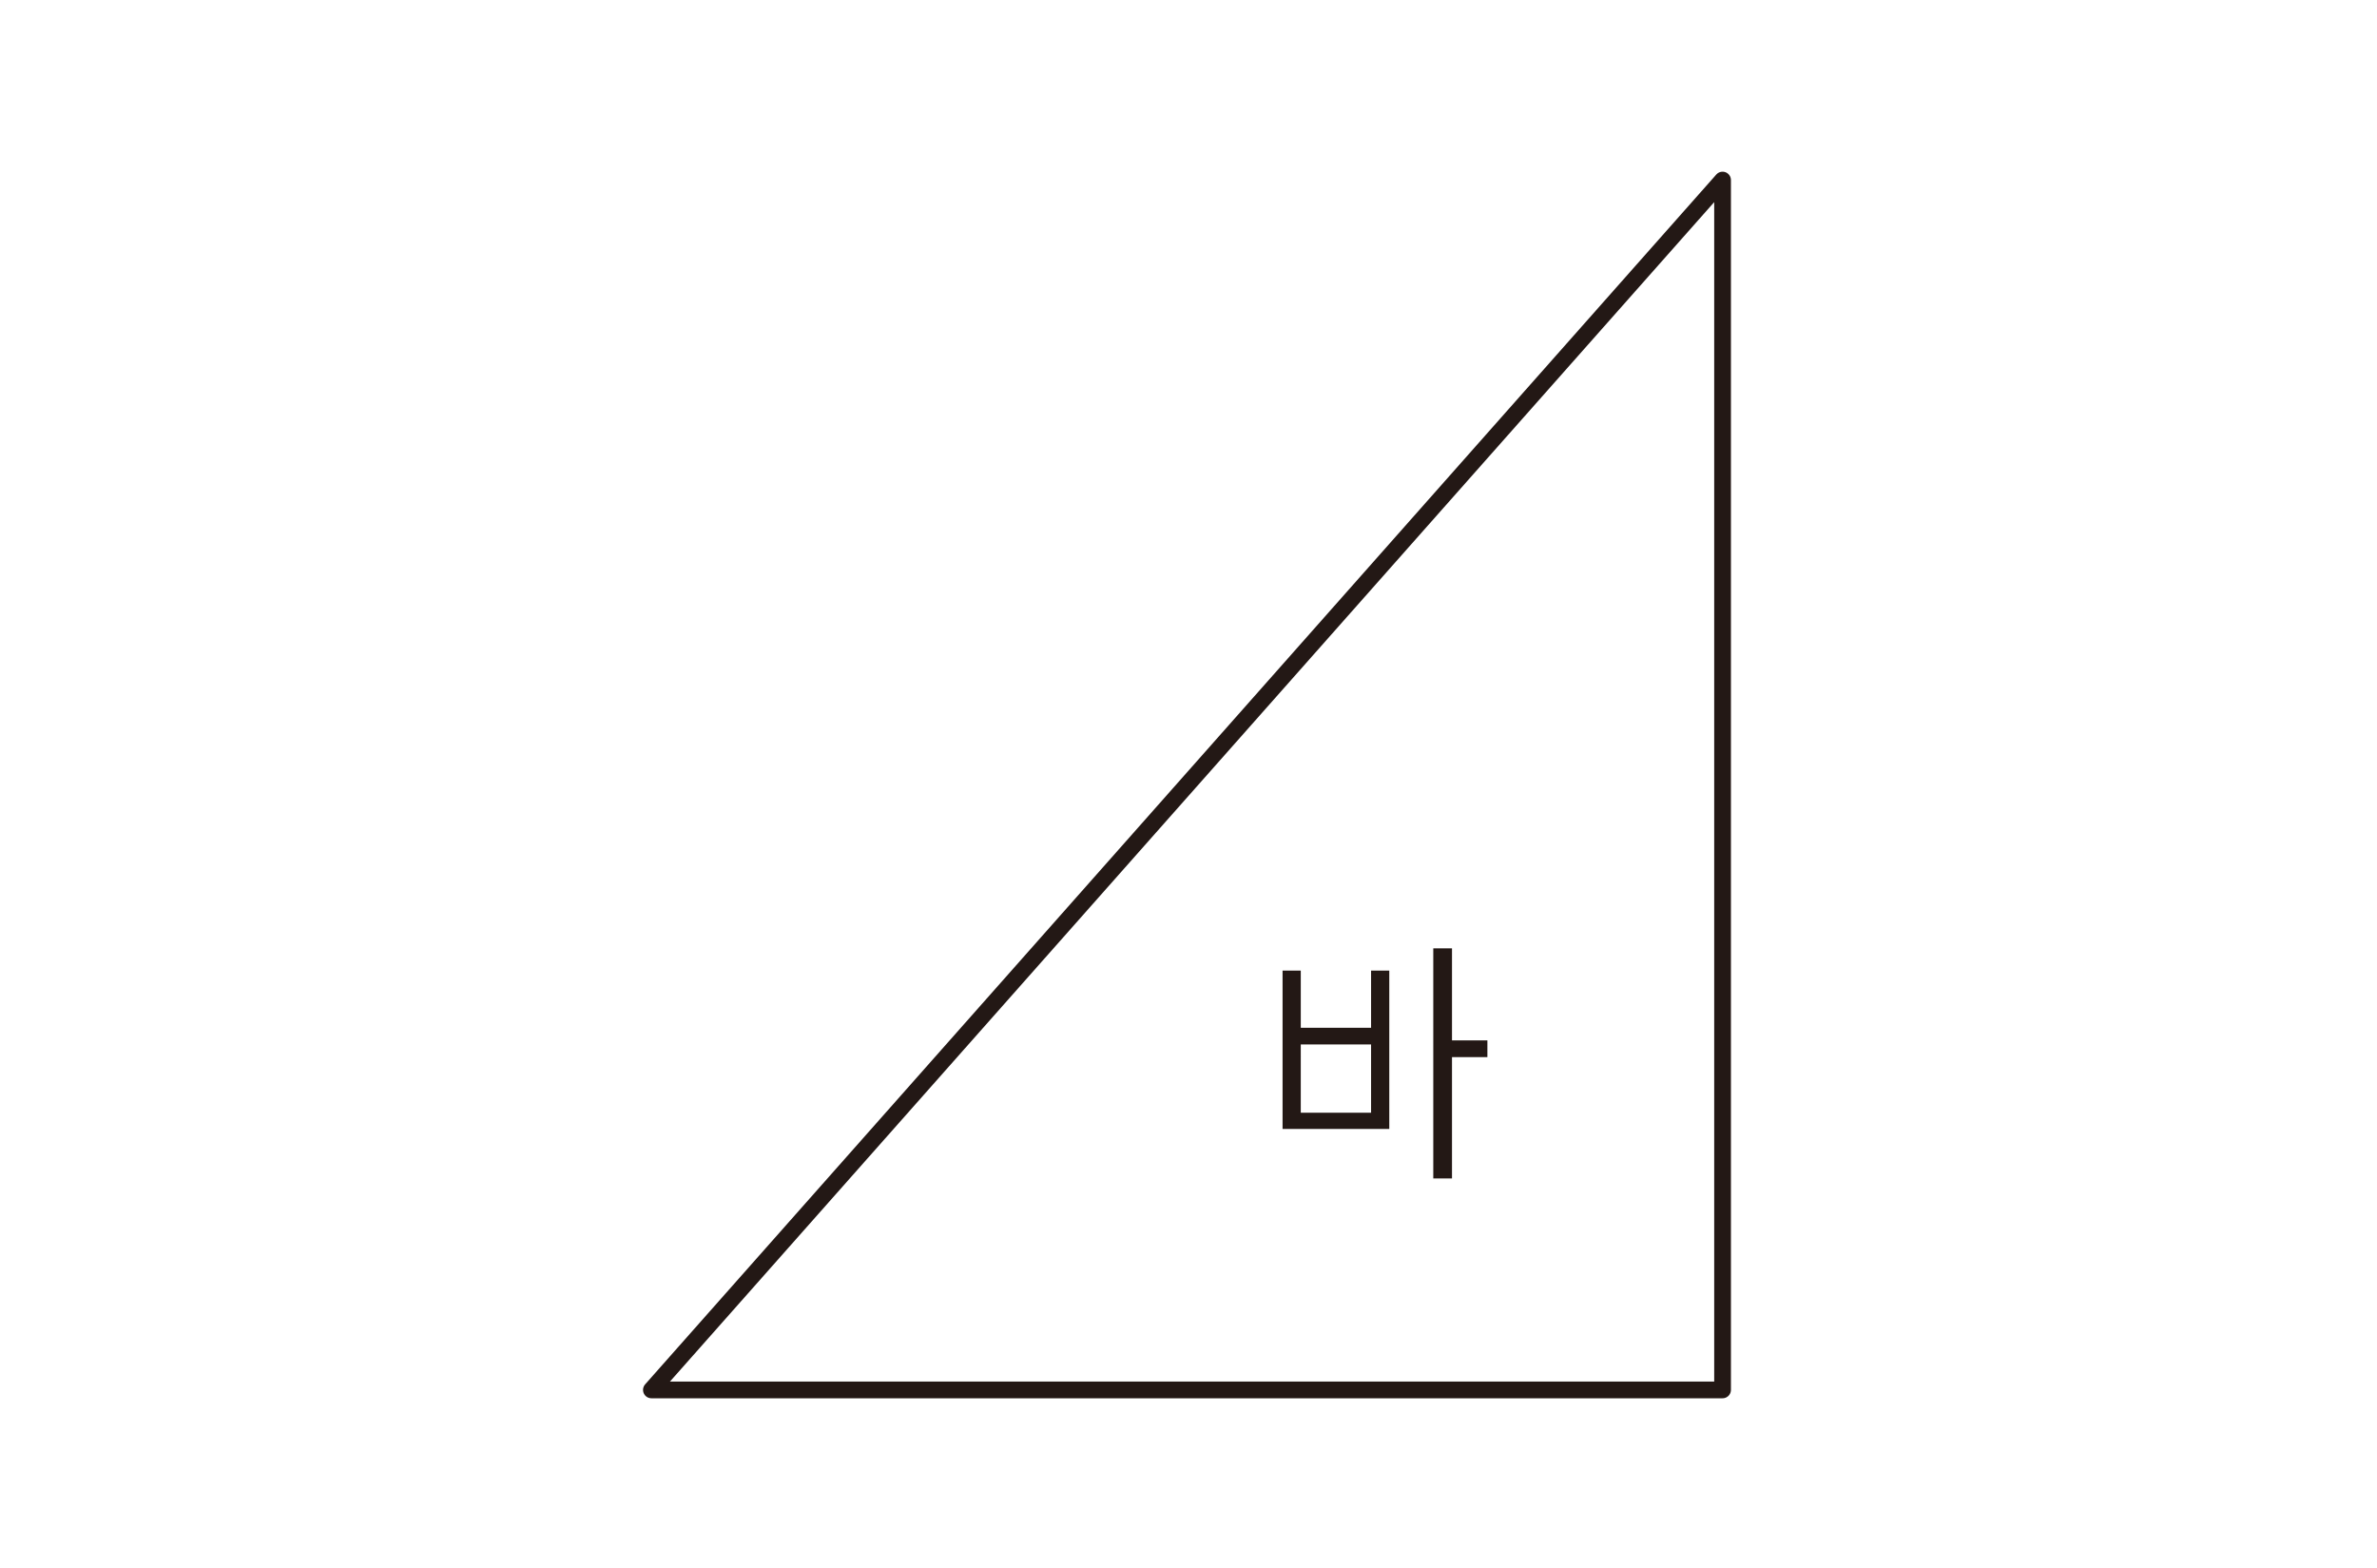 <?xml version="1.0" encoding="utf-8"?>
<!-- Generator: Adobe Illustrator 23.0.0, SVG Export Plug-In . SVG Version: 6.00 Build 0)  -->
<svg version="1.1" xmlns="http://www.w3.org/2000/svg" xmlns:xlink="http://www.w3.org/1999/xlink" x="0px" y="0px" width="470px"
	 height="310px" viewBox="0 0 470 310" style="enable-background:new 0 0 470 310;" xml:space="preserve">
<g id="Layer_1">
</g>
<g id="레이어_2">
	<g style="display:none;">
		<polygon style="display:inline;fill:none;stroke:#231815;stroke-width:3.308;stroke-linejoin:round;" points="18.4,235.2 
			234.7,75.2 450.9,235.2 		"/>
		<path style="display:inline;fill:#231815;" d="M245.5,148.7v45.5h3.6v-22.7h7.1v-3.3h-7.1v-19.4H245.5z M216.1,154.1v3.3h16.2
			c-0.3,2.4-0.9,4.9-1.7,7.2c-0.9,3-2.3,5.7-4.1,8.3c-1.7,2.4-3.7,4.6-6.1,6.4c-2.1,1.7-4.4,3.2-6.9,4.5l2.8,2.3
			c2.5-1.4,4.9-3,7.1-4.9c2.4-2.1,4.6-4.6,6.4-7.3c2.2-3,3.8-6.4,4.8-10c0.9-3.2,1.5-6.5,1.8-9.8L216.1,154.1z"/>
	</g>
	<g style="display:none;">
		<path style="display:inline;fill:#231815;" d="M254.9,191.5h-7v-17.8h-3.6v45.5h3.7v-24.4h7L254.9,191.5z M241,202.7
			c-1.6,0.4-3.9,0.7-6.7,1.1c-2.5,0.4-5.1,0.6-7.6,0.7h-8.3V178h-3.7v30h11.8c2.7-0.1,5.4-0.3,8-0.7l6.4-1L241,202.7z"/>
		<polygon style="display:inline;fill:none;stroke:#231815;stroke-width:3.308;stroke-linejoin:bevel;" points="234.8,49.6 
			356.8,260.9 112.5,260.9 		"/>
	</g>
	<g style="display:none;">
		<path style="display:inline;fill:#231815;" d="M213.7,153.1h-6.9v-18.5h-3.7V180h3.7v-23.6h6.9V153.1z M200,164.8
			c-1.1,0-2.9,0.5-5.5,0.7c-2.6,0.2-5,0.5-7.2,0.5h-9.6v-22.7h17.4v-3.2H174v29.2h4.1c2.6,0,5.3,0,7.9,0s5.6-0.2,8.3-0.5l5.5-0.7
			L200,164.8z"/>
		<path style="display:inline;fill:none;stroke:#231815;stroke-width:3.308;stroke-linejoin:bevel;" d="M360.5,155.4L108.8,300.7
			V9.8L360.5,155.4z"/>
	</g>
	<g style="display:none;">
		<path style="display:inline;fill:none;stroke:#231815;stroke-width:3.308;stroke-linejoin:round;" d="M72.4,64.6h253.8L397,245.8
			L72.4,64.6z"/>
		<path style="display:inline;fill:#231815;" d="M293.3,100.6V146h3.7v-23.4h7v-3.3h-7v-18.8H293.3z M290.2,132.3
			c-1.3,0-3.3,0.5-6.2,0.7c-2.9,0.2-5.4,0.5-7.6,0.5h-8.9v-11.2H284v-17.1h-20.2v3.2h16.5v10.8h-16.5v17.6h4.1h8
			c2.5,0,5.2-0.3,8-0.5c2.8-0.2,5-0.5,6.4-0.7L290.2,132.3z"/>
	</g>
	<g style="display:none;">
		<path style="display:inline;fill:#231815;" d="M166.3,195h13.5v23.2h-13.5V195z M203.3,204.1h-7v-18.2h-3.6v45.5h3.6v-24h7V204.1z
			 M183.5,191.6h-20.7v29.6h20.7V191.6z"/>
		<polygon style="display:inline;fill:none;stroke:#231815;stroke-width:3.308;stroke-linejoin:round;" points="356.4,277 
			112.9,277 112.9,33.4 		"/>
	</g>
	<g>
		<path style="fill:#231815;" d="M257.2,206.5h13.9V220h-13.9V206.5z M294.1,205.7h-7v-18.2h-3.7V233h3.7v-24h7V205.7z M274.7,191.9
			h-3.6v11.3h-13.9v-11.3h-3.6v31.3h21.1V191.9z"/>
		<path style="fill:none;stroke:#231815;stroke-width:3.308;stroke-linejoin:round;" d="M128.8,274.8h211.8V35.6L128.8,274.8z"/>
	</g>
</g>
</svg>
